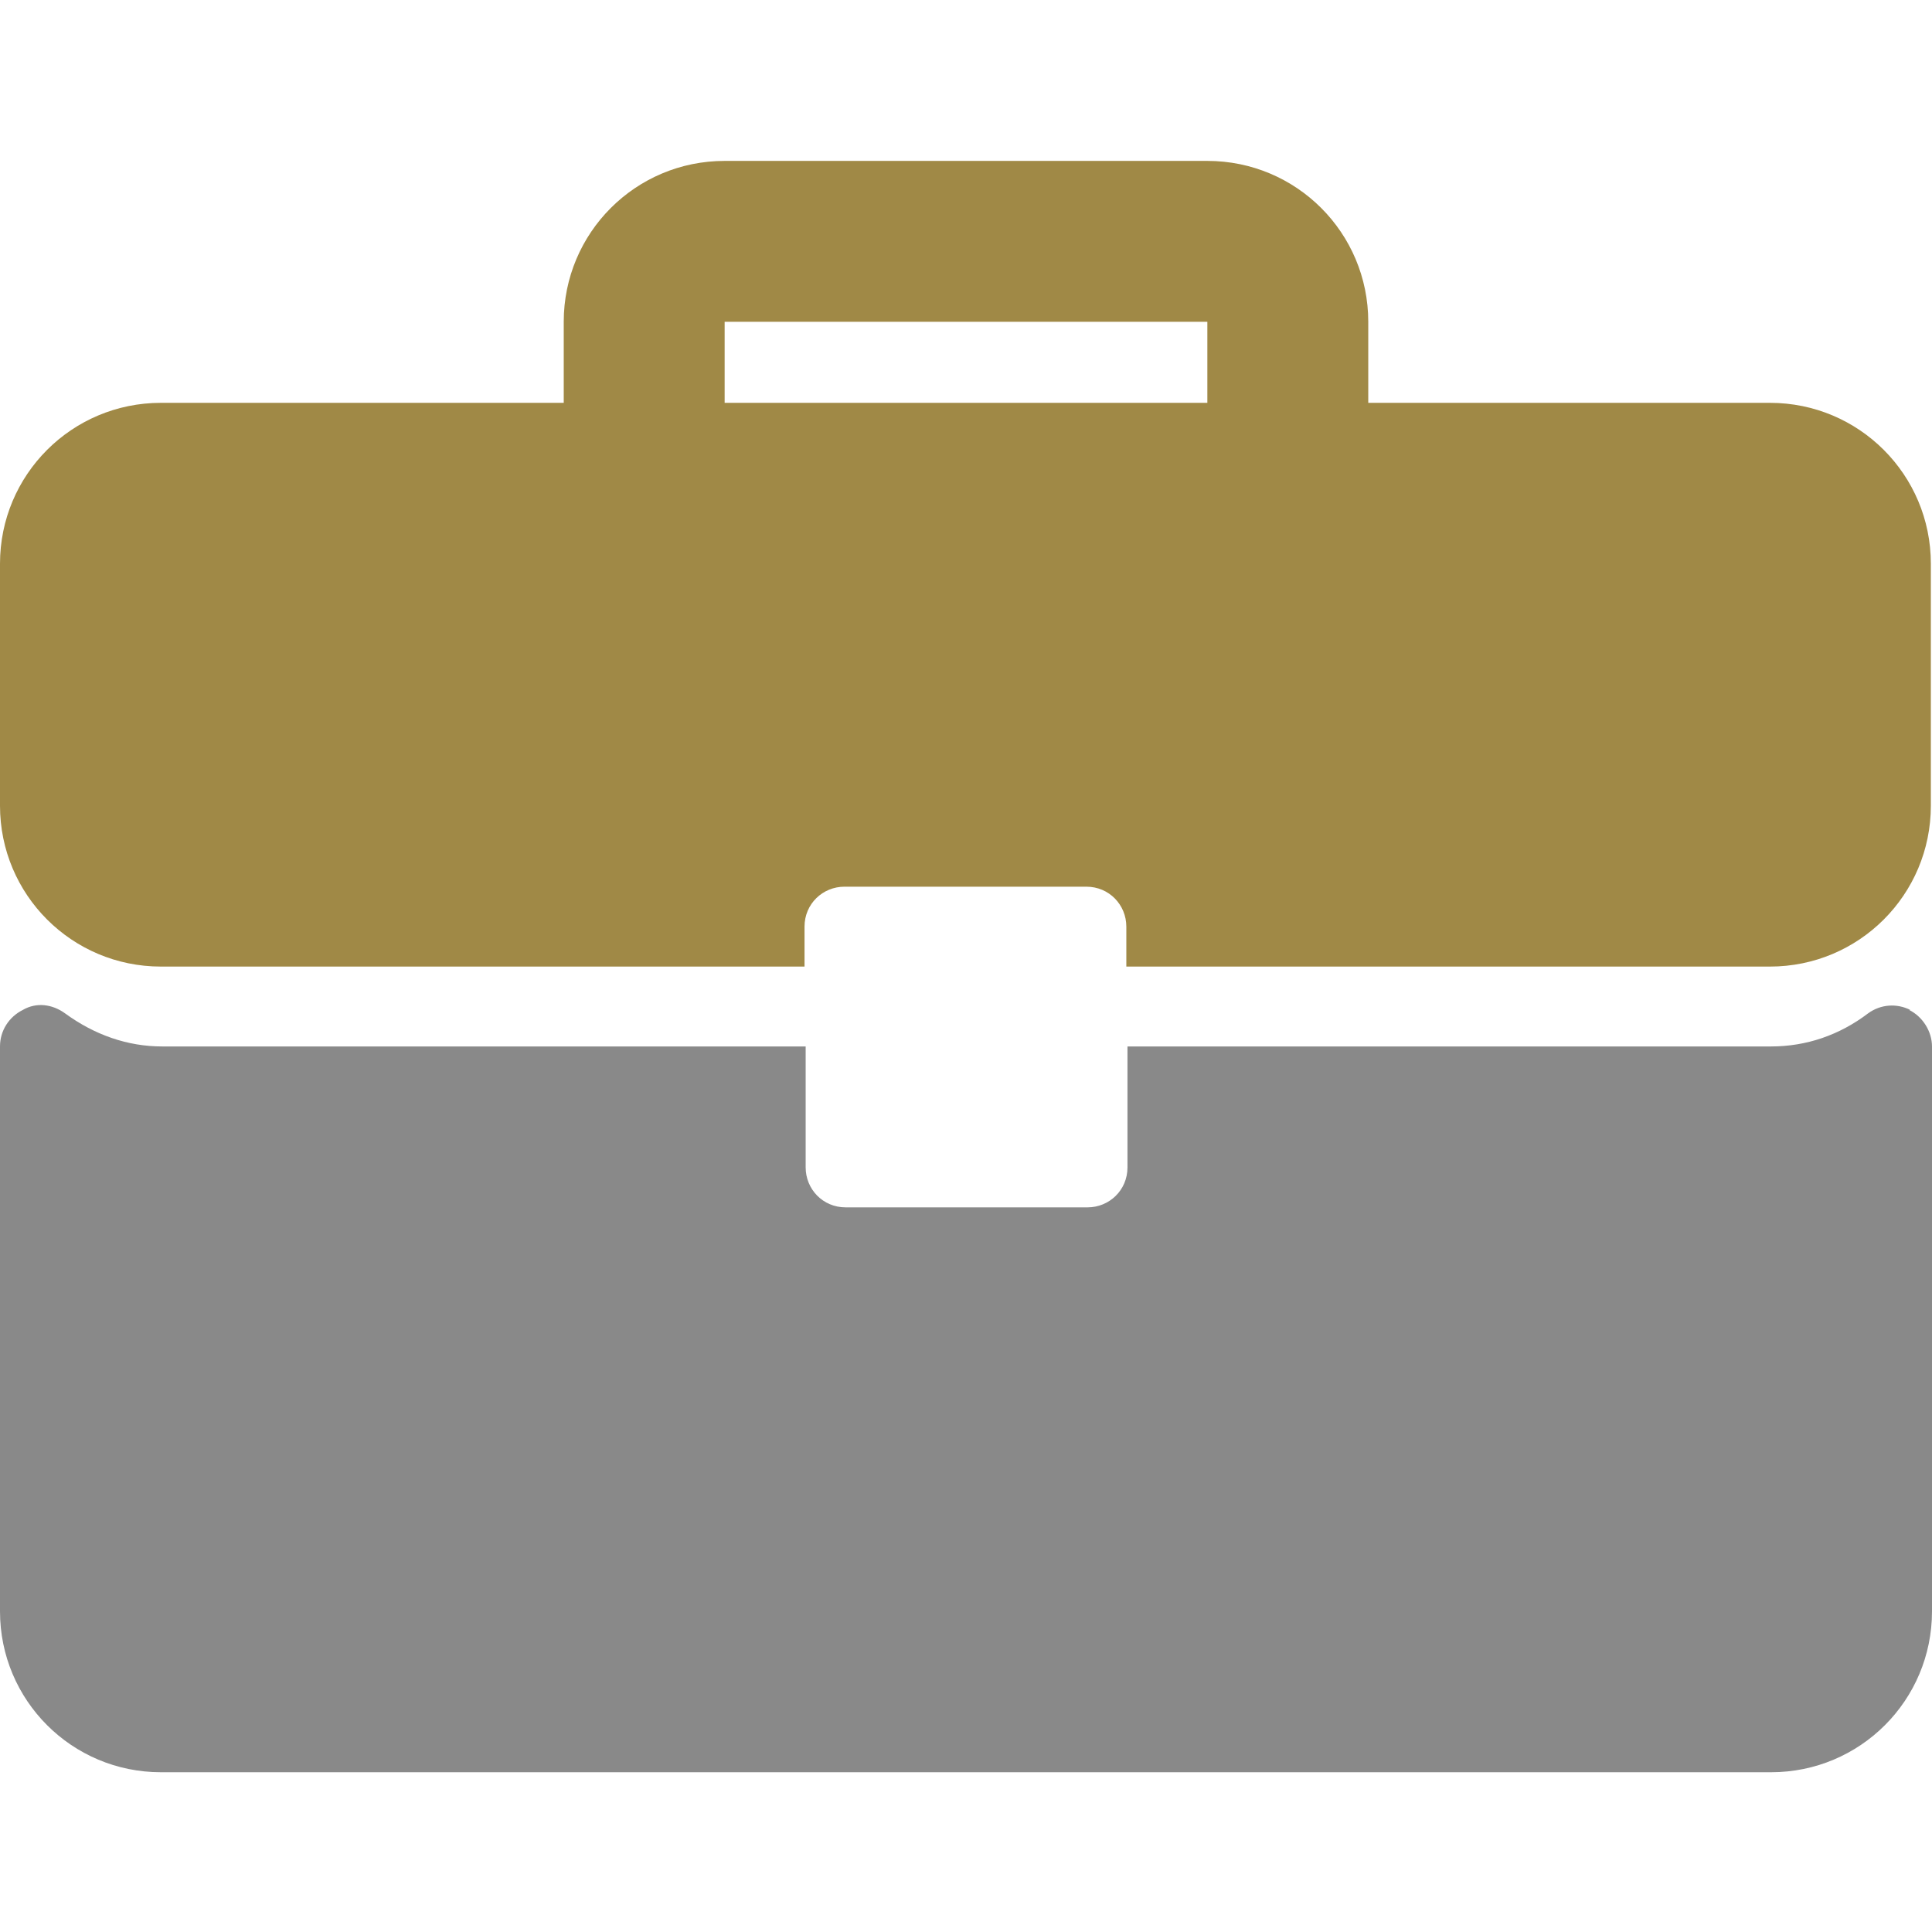 <?xml version="1.0" encoding="UTF-8"?>
<!DOCTYPE svg PUBLIC "-//W3C//DTD SVG 1.1//EN" "http://www.w3.org/Graphics/SVG/1.1/DTD/svg11.dtd">
<!-- Creator: CorelDRAW X5 -->
<svg xmlns="http://www.w3.org/2000/svg" xml:space="preserve" width="16.933mm" height="16.933mm" style="shape-rendering:geometricPrecision; text-rendering:geometricPrecision; image-rendering:optimizeQuality; fill-rule:evenodd; clip-rule:evenodd"
viewBox="0 0 1693 1693"
 xmlns:xlink="http://www.w3.org/1999/xlink">
 <defs>
  <style type="text/css">
   <![CDATA[
    .fil0 {fill:#898989}
   ]]>
  </style>
 </defs>
 <g id="Warstwa_x0020_1">
  <g id="_236559336">
   <path fill="#a08946" d="M635 353l0 -71 423 0 0 71 -423 0zm917 0l-353 0 0 -71c0,-78 -63,-141 -141,-141l-423 0c-78,0 -141,63 -141,141l0 71 -353 0c-78,0 -141,63 -141,141l0 212c0,78 63,141 141,141l564 0 0 -35c0,-20 16,-35 35,-35l212 0c20,0 35,16 35,35l0 35 564 0c78,0 141,-63 141,-141l0 -212c0,-78 -63,-141 -141,-141z"/>
   <path class="fil0" d="M1674 885c-12,-6 -26,-5 -37,3 -25,19 -54,29 -85,29l-564 0 0 106c0,20 -16,35 -35,35l-212 0c-20,0 -35,-16 -35,-35l0 -106 -564 0c-30,0 -59,-10 -85,-29 -11,-8 -25,-10 -37,-3 -12,6 -20,18 -20,32l0 495c0,78 63,141 141,141l1411 0c78,0 141,-63 141,-141l0 -495c0,-13 -8,-26 -20,-32z"/>
  </g>
 </g>
</svg>
